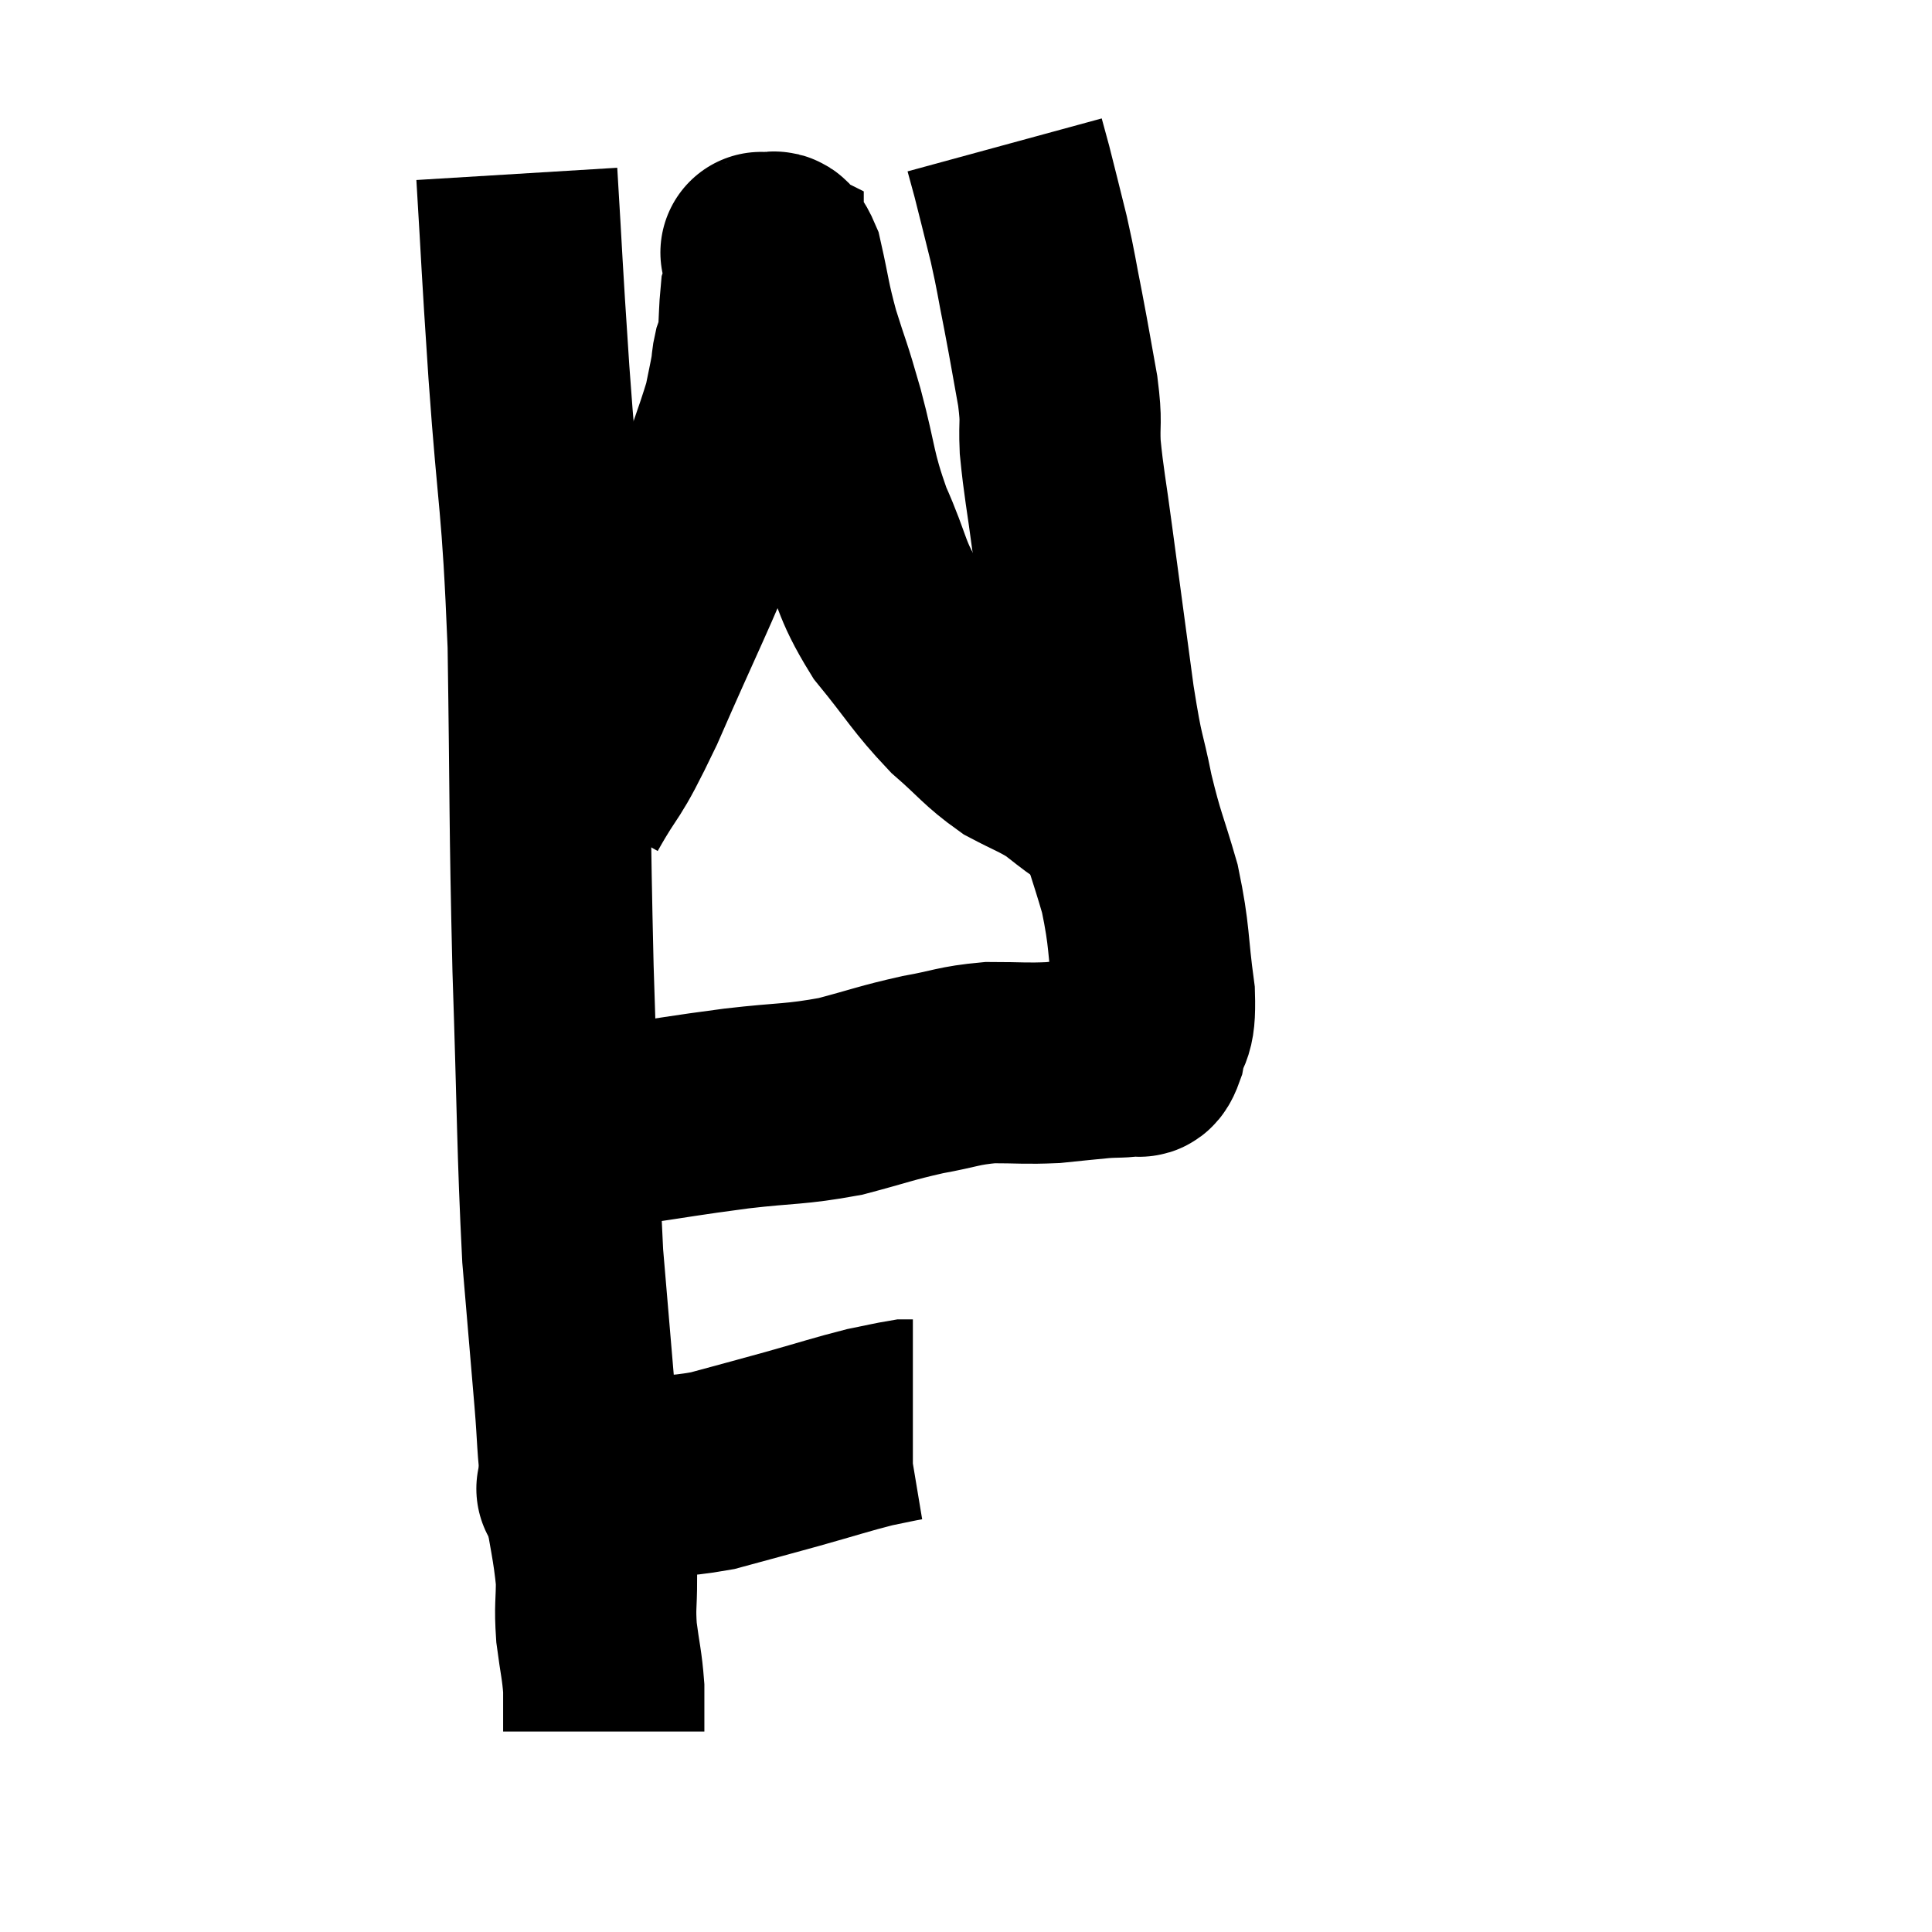 <svg width="48" height="48" viewBox="0 0 48 48" xmlns="http://www.w3.org/2000/svg"><path d="M 12.84 4.32 C 12.99 6.78, 12.945 6.315, 13.14 9.24 C 13.38 12.63, 13.47 12.315, 13.62 16.02 C 13.68 20.04, 13.65 20.265, 13.74 24.06 C 13.86 27.63, 13.845 28.53, 13.98 31.2 C 14.13 32.97, 14.16 33.315, 14.28 34.74 C 14.37 35.82, 14.325 35.775, 14.46 36.9 C 14.64 38.07, 14.73 38.325, 14.82 39.24 C 14.82 39.9, 14.775 39.885, 14.82 40.56 C 14.91 41.25, 14.955 41.355, 15 41.94 C 15 42.42, 15 42.63, 15 42.9 C 15 42.96, 15 42.99, 15 43.02 L 15 43.02" fill="none" stroke="black" stroke-width="5"></path><path d="M 14.46 36.96 C 14.46 36.96, 14.175 37.02, 14.46 36.96 C 15.03 36.84, 14.79 36.825, 15.6 36.72 C 16.65 36.63, 16.68 36.72, 17.7 36.54 C 18.69 36.27, 18.705 36.27, 19.68 36 C 20.64 35.73, 20.895 35.64, 21.6 35.46 C 22.05 35.37, 22.23 35.325, 22.5 35.28 L 22.68 35.28" fill="none" stroke="black" stroke-width="5"></path><path d="M 13.92 28.08 C 14.07 28.02, 13.845 27.99, 14.22 27.96 C 14.82 27.96, 14.4 28.065, 15.42 27.96 C 16.86 27.75, 16.935 27.72, 18.3 27.54 C 19.59 27.39, 19.725 27.45, 20.88 27.24 C 21.9 26.97, 21.99 26.91, 22.92 26.7 C 23.76 26.55, 23.79 26.475, 24.6 26.4 C 25.38 26.4, 25.47 26.43, 26.16 26.4 C 26.76 26.34, 26.865 26.325, 27.36 26.28 C 27.75 26.25, 27.87 26.28, 28.14 26.22 C 28.29 26.13, 28.305 26.415, 28.44 26.04 C 28.56 25.38, 28.71 25.71, 28.68 24.72 C 28.5 23.4, 28.575 23.31, 28.32 22.08 C 27.99 20.94, 27.945 20.97, 27.66 19.8 C 27.42 18.6, 27.435 19.005, 27.18 17.4 C 26.91 15.39, 26.85 14.955, 26.64 13.38 C 26.49 12.24, 26.43 12.015, 26.34 11.1 C 26.31 10.41, 26.385 10.56, 26.28 9.72 C 26.1 8.73, 26.1 8.685, 25.92 7.74 C 25.74 6.84, 25.755 6.81, 25.56 5.94 C 25.35 5.1, 25.29 4.845, 25.14 4.26 C 25.05 3.93, 25.005 3.765, 24.96 3.6 L 24.96 3.6" fill="none" stroke="black" stroke-width="5"></path><path d="M 14.16 19.92 C 14.85 18.69, 14.685 19.245, 15.54 17.46 C 16.56 15.12, 16.845 14.61, 17.58 12.78 C 18.03 11.46, 18.21 11.025, 18.48 10.14 C 18.57 9.69, 18.6 9.57, 18.66 9.24 C 18.69 9.03, 18.675 9.015, 18.72 8.82 C 18.78 8.64, 18.795 8.82, 18.84 8.46 C 18.87 7.92, 18.87 7.695, 18.9 7.38 C 18.93 7.29, 18.945 7.245, 18.96 7.2 C 18.96 7.2, 18.96 7.38, 18.96 7.2 C 18.96 6.84, 18.96 6.705, 18.96 6.48 C 18.96 6.39, 18.96 6.345, 18.96 6.3 C 18.96 6.3, 18.84 6.24, 18.96 6.3 C 19.2 6.42, 19.215 6.015, 19.44 6.54 C 19.65 7.47, 19.605 7.455, 19.86 8.4 C 20.16 9.36, 20.13 9.165, 20.46 10.32 C 20.82 11.67, 20.73 11.745, 21.18 13.02 C 21.72 14.22, 21.585 14.325, 22.26 15.42 C 23.07 16.41, 23.13 16.605, 23.88 17.4 C 24.57 18, 24.63 18.15, 25.26 18.6 C 25.83 18.9, 25.935 18.915, 26.4 19.2 C 26.76 19.47, 26.865 19.575, 27.12 19.74 L 27.42 19.86" fill="none" stroke="black" stroke-width="5"></path></svg>